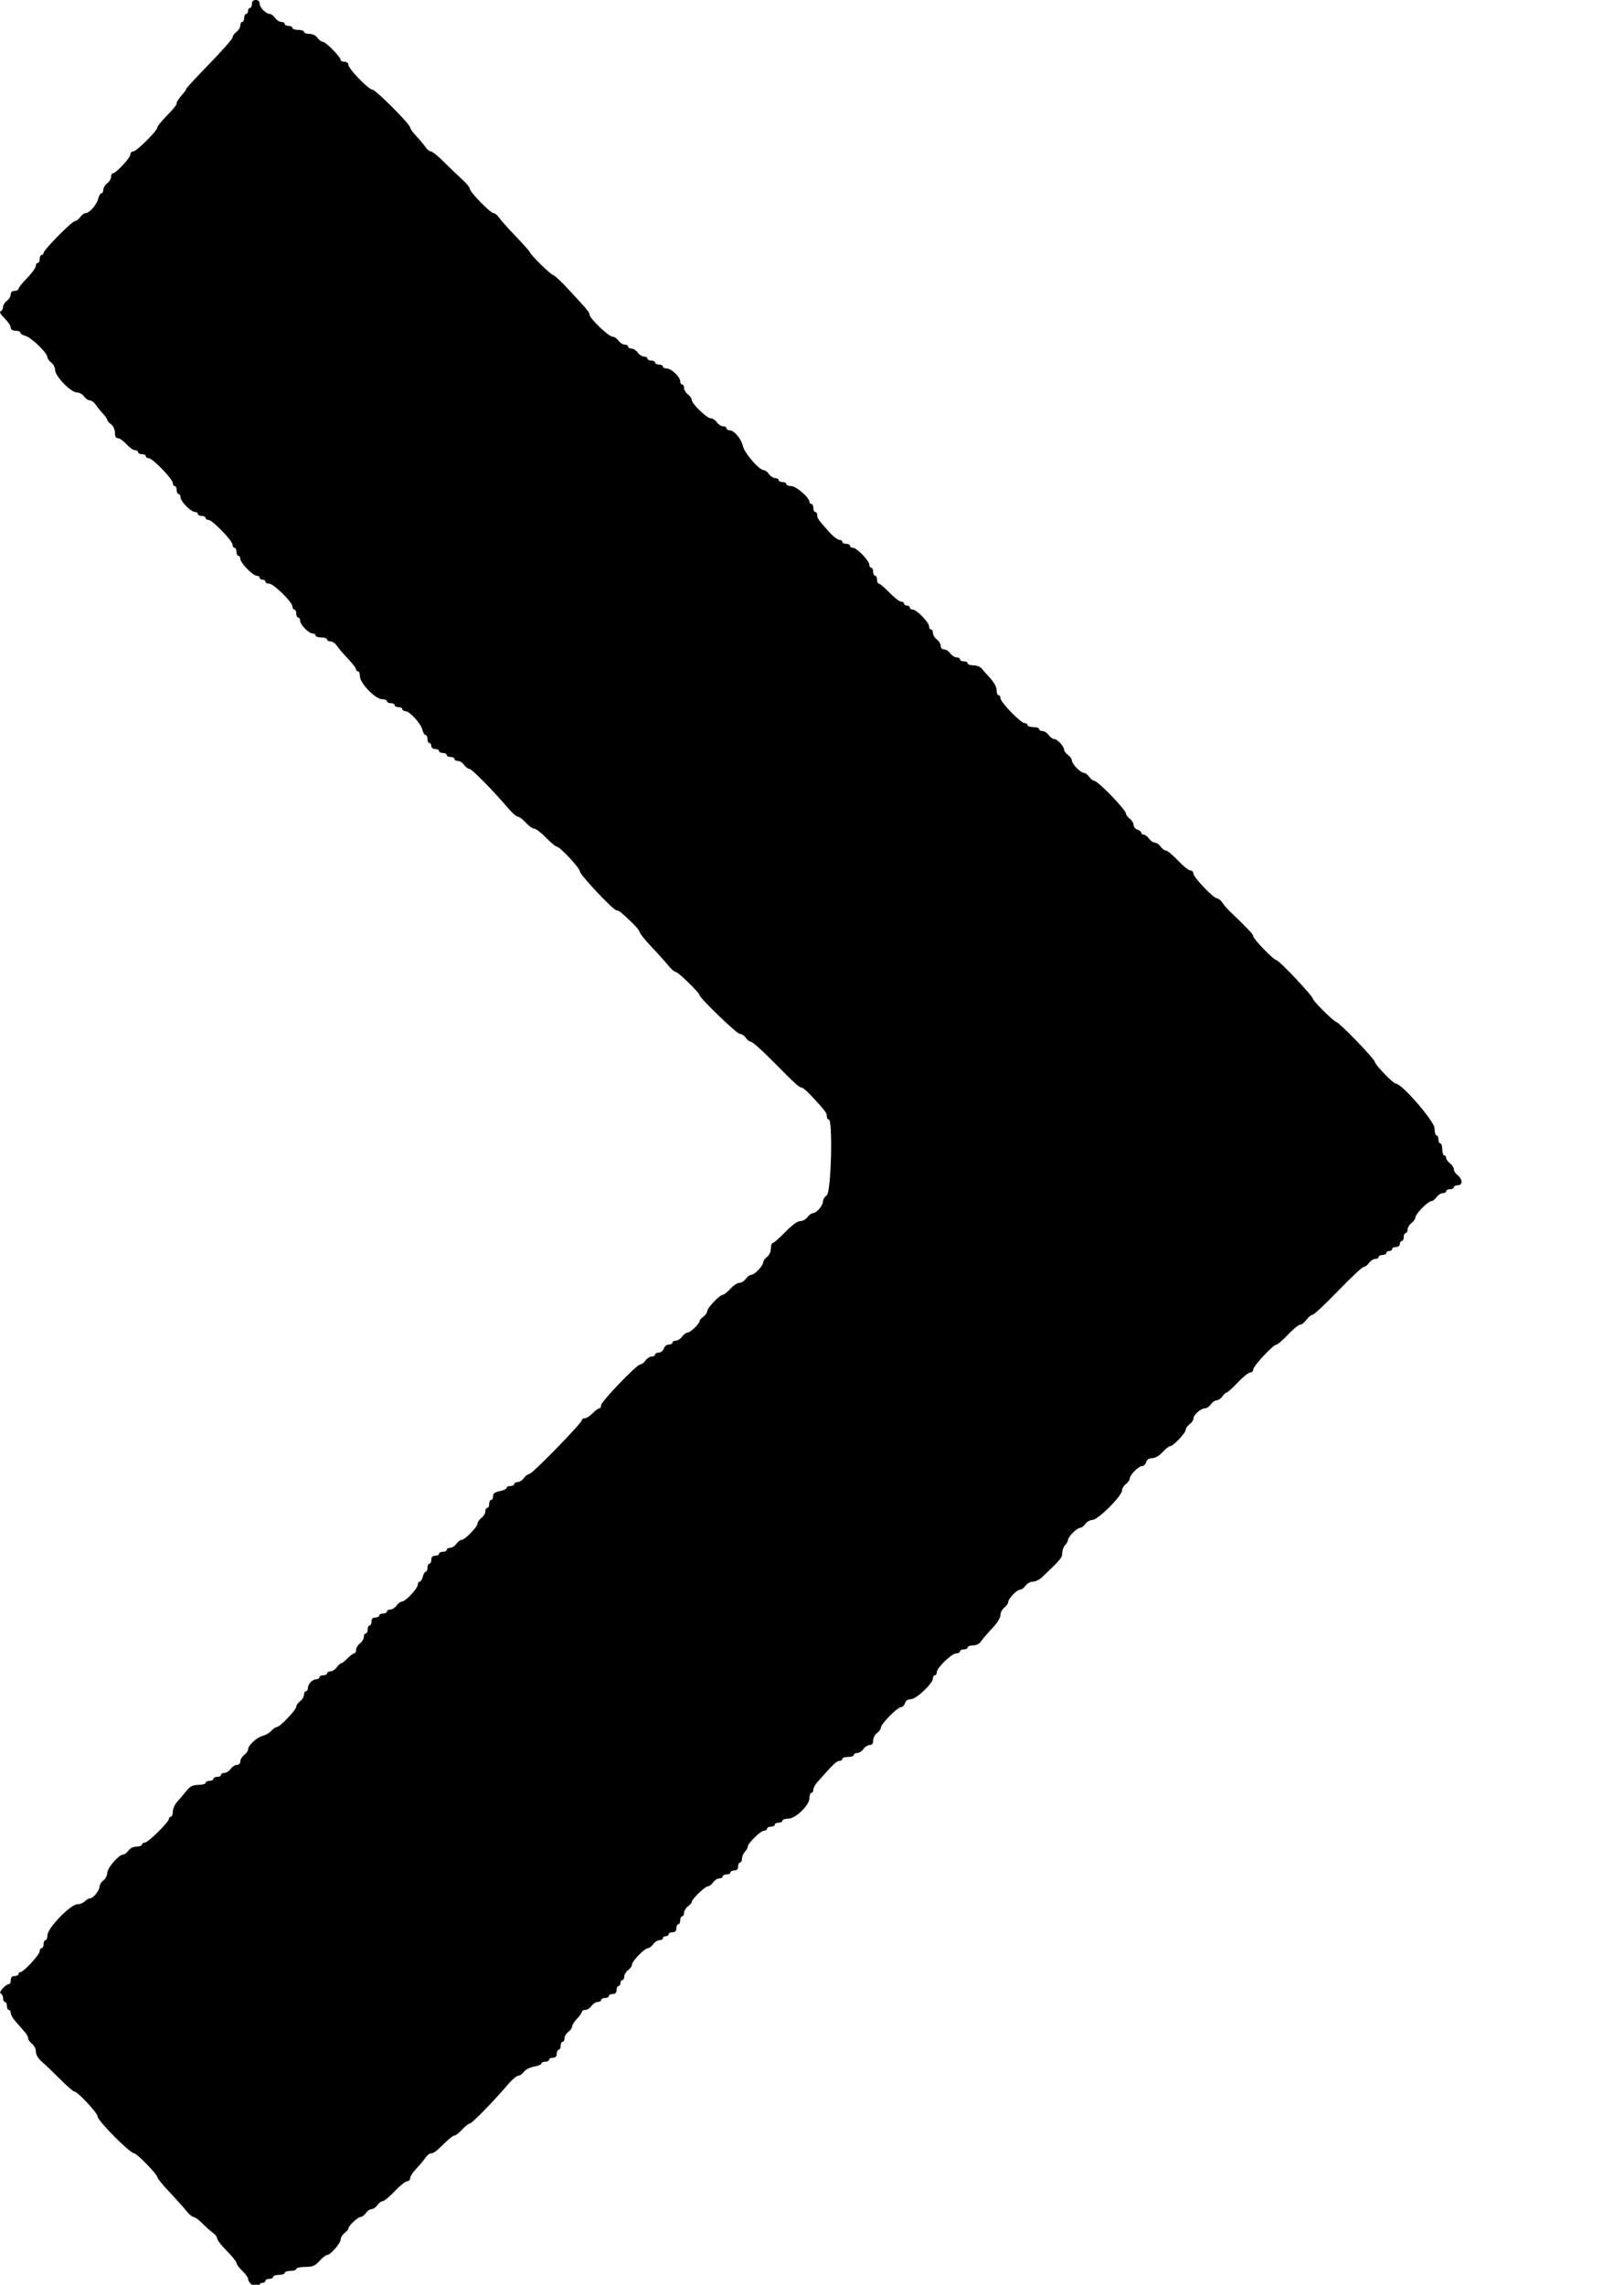 <?xml version="1.0" encoding="UTF-8" standalone="no"?>
<svg
   id="svg"
   width="400"
   height="562.5"
   viewBox="0, 0, 400,562.5"
   version="1.1"
   sodipodi:docname="carret.svg"
   inkscape:version="1.1.1 (3bf5ae0d25, 2021-09-20)"
   xmlns:inkscape="http://www.inkscape.org/namespaces/inkscape"
   xmlns:sodipodi="http://sodipodi.sourceforge.net/DTD/sodipodi-0.dtd"
   xmlns="http://www.w3.org/2000/svg"
   xmlns:svg="http://www.w3.org/2000/svg">
  <defs
     id="defs8" />
  <sodipodi:namedview
     id="namedview6"
     pagecolor="#505050"
     bordercolor="#ffffff"
     borderopacity="1"
     inkscape:pageshadow="0"
     inkscape:pageopacity="0"
     inkscape:pagecheckerboard="1"
     showgrid="false"
     inkscape:zoom="0.71288889"
     inkscape:cx="-98.893391"
     inkscape:cy="174.64152"
     inkscape:window-width="1920"
     inkscape:window-height="991"
     inkscape:window-x="-9"
     inkscape:window-y="-9"
     inkscape:window-maximized="1"
     inkscape:current-layer="svg" />
  <path
     id="path0"
     d="m 62.043,0.981 c 0,0.539 -0.214,0.981 -0.475,0.981 -0.261,0 -0.475,0.331 -0.475,0.736 0,0.405 -0.214,0.736 -0.475,0.736 -0.261,0 -0.475,0.441 -0.475,0.981 0,0.539 -0.214,0.981 -0.475,0.981 -0.261,0 -0.475,0.392 -0.475,0.873 0,0.479 -0.428,1.19 -0.95,1.579 -0.523,0.389 -0.95,0.996 -0.95,1.349 0,0.353 -2.566,3.277 -5.703,6.498 -3.136,3.221 -5.703,5.989 -5.703,6.151 0,0.162 -0.267,0.602 -0.594,0.978 -1.422,1.636 -1.782,2.18 -1.782,2.69 0,0.299 -1.069,1.618 -2.376,2.931 -1.307,1.313 -2.376,2.629 -2.376,2.922 0,0.817 -5.11,5.906 -5.929,5.906 -0.398,0 -0.724,0.348 -0.724,0.774 0,0.81 -3.559,4.621 -4.316,4.621 -0.24,0 -0.436,0.392 -0.436,0.873 0,0.479 -0.428,1.19 -0.95,1.579 -0.523,0.389 -0.95,1.1 -0.95,1.579 0,0.481 -0.21,0.873 -0.466,0.873 -0.257,0 -0.612,0.597 -0.789,1.327 -0.366,1.501 -2.185,3.578 -3.134,3.578 -0.346,0 -0.937,0.441 -1.314,0.981 -0.377,0.539 -0.962,0.981 -1.301,0.981 -0.722,0 -7.728,7.106 -7.728,7.839 0,0.273 -0.214,0.498 -0.475,0.498 -0.261,0 -0.475,0.441 -0.475,0.981 0,0.539 -0.214,0.981 -0.475,0.981 -0.261,0 -0.475,0.337 -0.475,0.749 0,0.411 -0.962,1.741 -2.138,2.955 -1.176,1.214 -2.138,2.421 -2.138,2.685 0,0.262 -0.428,0.477 -0.95,0.477 -0.594,0 -0.95,0.327 -0.95,0.873 0,0.479 -0.428,1.19 -0.95,1.579 -0.523,0.389 -0.95,1.081 -0.95,1.539 0,0.457 -0.267,0.926 -0.594,1.042 -0.375,0.132 -0.025,0.761 0.95,1.709 0.849,0.824 1.544,1.851 1.544,2.282 0,0.51 0.416,0.785 1.188,0.785 0.653,0 1.188,0.217 1.188,0.481 0,0.265 0.573,0.63 1.274,0.812 1.415,0.367 5.379,4.204 5.379,5.207 0,0.352 0.428,0.959 0.95,1.347 0.523,0.389 0.95,1.216 0.95,1.838 0,1.507 3.887,5.518 5.347,5.518 0.602,0 1.404,0.441 1.781,0.981 0.377,0.539 1.018,0.981 1.426,0.981 0.407,0 1.055,0.472 1.44,1.048 0.384,0.577 1.18,1.56 1.768,2.185 0.588,0.625 1.069,1.318 1.069,1.541 0,0.222 0.428,0.722 0.95,1.111 0.558,0.416 0.95,1.269 0.95,2.07 0,0.922 0.246,1.363 0.76,1.363 0.417,0 1.358,0.662 2.091,1.471 0.733,0.809 1.674,1.471 2.091,1.471 0.418,0 0.76,0.221 0.76,0.49 0,0.27 0.428,0.49 0.95,0.49 0.523,0 0.95,0.221 0.95,0.49 0,0.27 0.326,0.49 0.724,0.49 0.941,0 5.929,5.148 5.929,6.119 0,0.411 0.214,0.747 0.475,0.747 0.261,0 0.475,0.441 0.475,0.981 0,0.539 0.214,0.981 0.475,0.981 0.261,0 0.475,0.363 0.475,0.806 0,0.993 2.58,3.608 3.559,3.608 0.394,0 0.718,0.221 0.718,0.49 0,0.27 0.428,0.49 0.95,0.49 0.523,0 0.95,0.221 0.95,0.49 0,0.27 0.326,0.49 0.724,0.49 0.941,0 5.929,5.148 5.929,6.119 0,0.411 0.214,0.747 0.475,0.747 0.261,0 0.475,0.441 0.475,0.981 0,0.539 0.214,0.981 0.475,0.981 0.261,0 0.475,0.338 0.475,0.752 0,0.976 3.078,4.153 4.024,4.153 0.4,0 0.728,0.221 0.728,0.49 0,0.27 0.321,0.49 0.713,0.49 0.392,0 0.713,0.221 0.713,0.49 0,0.27 0.413,0.49 0.918,0.49 1.108,0 5.735,4.524 5.735,5.608 0,0.422 0.214,0.768 0.475,0.768 0.261,0 0.475,0.441 0.475,0.981 0,0.539 0.214,0.981 0.475,0.981 0.261,0 0.475,0.341 0.475,0.758 0,0.981 2.117,3.166 3.067,3.166 0.404,0 0.734,0.221 0.734,0.49 0,0.27 0.642,0.49 1.426,0.49 0.784,0 1.426,0.221 1.426,0.49 0,0.27 0.38,0.49 0.846,0.49 0.465,0 1.16,0.474 1.544,1.054 0.384,0.58 1.607,2.008 2.718,3.174 1.111,1.167 2.02,2.348 2.02,2.624 0,0.277 0.214,0.504 0.475,0.504 0.261,0 0.475,0.558 0.475,1.24 0,1.69 3.815,5.626 5.452,5.626 0.661,0 1.201,0.221 1.201,0.49 0,0.27 0.428,0.49 0.95,0.49 0.523,0 0.95,0.221 0.95,0.49 0,0.27 0.428,0.49 0.95,0.49 0.523,0 0.95,0.221 0.95,0.49 0,0.27 0.328,0.49 0.728,0.49 1.049,0 3.819,3.015 4.196,4.566 0.177,0.726 0.531,1.319 0.788,1.319 0.255,0 0.466,0.441 0.466,0.981 0,0.539 0.214,0.981 0.475,0.981 0.261,0 0.475,0.331 0.475,0.736 0,0.408 0.423,0.736 0.95,0.736 0.523,0 0.95,0.221 0.95,0.49 0,0.27 0.428,0.49 0.95,0.49 0.523,0 0.95,0.221 0.95,0.49 0,0.27 0.428,0.49 0.95,0.49 0.523,0 0.95,0.221 0.95,0.49 0,0.27 0.38,0.49 0.846,0.49 0.465,0 1.154,0.441 1.53,0.981 0.377,0.539 0.968,0.981 1.313,0.981 0.59,0 5.9,5.393 9.617,9.768 0.915,1.076 1.952,1.967 2.305,1.98 0.352,0.012 1.239,0.684 1.972,1.493 0.733,0.809 1.668,1.471 2.079,1.471 0.411,0 1.71,0.993 2.886,2.207 1.176,1.214 2.363,2.207 2.636,2.207 0.769,0 5.705,5.279 5.705,6.101 0,0.83 8.248,9.593 9.031,9.593 0.566,0 1.034,0.371 3.815,3.027 1.037,0.989 1.885,2.043 1.885,2.338 0,0.295 1.337,1.952 2.97,3.679 1.634,1.727 3.505,3.813 4.158,4.634 0.653,0.823 1.46,1.501 1.793,1.509 0.585,0.015 5.811,5.108 5.811,5.664 0,0.695 9.186,9.553 9.907,9.553 0.447,0 1.121,0.441 1.498,0.981 0.377,0.539 0.961,0.981 1.299,0.981 0.339,0 2.637,2.041 5.11,4.536 5.906,5.959 6.765,6.743 7.387,6.743 0.287,0 1.524,1.095 2.749,2.434 3.138,3.429 3.414,3.806 3.414,4.657 0,0.416 0.214,0.756 0.475,0.756 1.047,0 0.592,17.841 -0.475,18.636 -0.523,0.389 -0.95,1.065 -0.95,1.504 0,1.031 -1.579,2.909 -2.446,2.909 -0.368,0 -0.979,0.441 -1.356,0.981 -0.377,0.539 -1.177,0.981 -1.778,0.981 -0.691,0 -2.054,0.991 -3.707,2.697 -1.438,1.484 -2.823,2.697 -3.079,2.697 -0.255,0 -0.465,0.613 -0.465,1.363 0,0.801 -0.392,1.654 -0.95,2.07 -0.523,0.389 -0.95,0.999 -0.95,1.356 0,0.842 -2.147,3.058 -2.963,3.058 -0.346,0 -0.937,0.441 -1.314,0.981 -0.377,0.539 -1.087,0.981 -1.578,0.981 -0.491,0 -1.491,0.662 -2.224,1.471 -0.733,0.809 -1.574,1.471 -1.87,1.471 -0.746,0 -3.833,3.256 -3.833,4.043 0,0.354 -0.428,0.962 -0.95,1.351 -0.523,0.389 -0.95,0.889 -0.95,1.111 0,0.652 -2.275,2.813 -2.963,2.813 -0.346,0 -0.937,0.441 -1.314,0.981 -0.377,0.539 -1.066,0.981 -1.53,0.981 -0.466,0 -0.846,0.221 -0.846,0.49 0,0.27 -0.413,0.49 -0.918,0.49 -0.505,0 -1.054,0.441 -1.22,0.981 -0.166,0.539 -0.715,0.981 -1.22,0.981 -0.505,0 -0.918,0.221 -0.918,0.49 0,0.27 -0.38,0.49 -0.846,0.49 -0.465,0 -1.154,0.441 -1.53,0.981 -0.377,0.539 -0.961,0.981 -1.299,0.981 -0.865,0 -9.631,9.145 -9.631,10.047 0,0.408 -0.204,0.742 -0.454,0.742 -0.249,0 -0.988,0.552 -1.642,1.226 -0.653,0.674 -1.518,1.226 -1.922,1.226 -0.404,0 -0.734,0.215 -0.734,0.477 0,0.727 -12.24,13.255 -12.951,13.255 -0.341,0 -0.929,0.441 -1.306,0.981 -0.377,0.539 -1.066,0.981 -1.53,0.981 -0.466,0 -0.846,0.221 -0.846,0.49 0,0.27 -0.428,0.49 -0.95,0.49 -0.523,0 -0.95,0.211 -0.95,0.468 0,0.257 -0.748,0.613 -1.663,0.79 -1.203,0.233 -1.663,0.579 -1.663,1.249 0,0.509 -0.214,0.926 -0.475,0.926 -0.261,0 -0.475,0.441 -0.475,0.981 0,0.539 -0.214,0.981 -0.475,0.981 -0.261,0 -0.475,0.392 -0.475,0.873 0,0.479 -0.428,1.191 -0.95,1.579 -0.523,0.389 -0.95,0.997 -0.95,1.351 0,0.836 -3.108,4.043 -3.918,4.043 -0.343,0 -0.933,0.441 -1.309,0.981 -0.377,0.539 -1.066,0.981 -1.53,0.981 -0.466,0 -0.846,0.221 -0.846,0.49 0,0.27 -0.428,0.49 -0.95,0.49 -0.523,0 -0.95,0.221 -0.95,0.49 0,0.27 -0.428,0.49 -0.95,0.49 -0.633,0 -0.95,0.327 -0.95,0.981 0,0.539 -0.214,0.981 -0.475,0.981 -0.261,0 -0.475,0.441 -0.475,0.981 0,0.539 -0.19,0.981 -0.424,0.981 -0.233,0 -0.557,0.552 -0.721,1.226 -0.164,0.674 -0.508,1.226 -0.765,1.226 -0.255,0 -0.466,0.338 -0.466,0.752 0,0.918 -3.052,4.153 -3.918,4.153 -0.343,0 -0.933,0.441 -1.309,0.981 -0.377,0.539 -1.066,0.981 -1.53,0.981 -0.466,0 -0.846,0.221 -0.846,0.49 0,0.27 -0.428,0.49 -0.95,0.49 -0.523,0 -0.95,0.221 -0.95,0.49 0,0.27 -0.428,0.49 -0.95,0.49 -0.633,0 -0.95,0.327 -0.95,0.981 0,0.539 -0.214,0.981 -0.475,0.981 -0.261,0 -0.475,0.441 -0.475,0.981 0,0.539 -0.214,0.981 -0.475,0.981 -0.261,0 -0.475,0.392 -0.475,0.873 0,0.479 -0.428,1.19 -0.95,1.579 -0.523,0.389 -0.95,1.1 -0.95,1.579 0,0.481 -0.204,0.873 -0.454,0.873 -0.249,0 -0.988,0.552 -1.642,1.226 -0.653,0.674 -1.364,1.226 -1.58,1.226 -0.215,0 -0.7,0.441 -1.076,0.981 -0.377,0.539 -1.066,0.981 -1.53,0.981 -0.466,0 -0.846,0.221 -0.846,0.49 0,0.27 -0.428,0.49 -0.95,0.49 -0.523,0 -0.95,0.221 -0.95,0.49 0,0.27 -0.336,0.49 -0.747,0.49 -0.96,0 -2.104,1.181 -2.104,2.171 0,0.424 -0.214,0.771 -0.475,0.771 -0.261,0 -0.475,0.392 -0.475,0.873 0,0.479 -0.428,1.19 -0.95,1.579 -0.523,0.389 -0.95,0.996 -0.95,1.347 0,0.792 -4.046,5.028 -4.803,5.028 -0.303,0 -0.896,0.406 -1.319,0.902 -0.423,0.497 -1.376,1.057 -2.116,1.246 -1.502,0.383 -3.642,2.359 -3.642,3.362 0,0.357 -0.428,0.967 -0.95,1.356 -0.523,0.389 -0.95,1.1 -0.95,1.579 0,0.51 -0.352,0.873 -0.846,0.873 -0.465,0 -1.154,0.441 -1.53,0.981 -0.377,0.539 -1.066,0.981 -1.53,0.981 -0.466,0 -0.846,0.221 -0.846,0.49 0,0.27 -0.428,0.49 -0.95,0.49 -0.523,0 -0.95,0.221 -0.95,0.49 0,0.27 -0.428,0.49 -0.95,0.49 -0.523,0 -0.95,0.221 -0.95,0.49 0,0.27 -0.802,0.497 -1.782,0.505 -1.397,0.011 -2.039,0.336 -2.97,1.502 -0.653,0.818 -1.669,2.016 -2.257,2.66 -0.588,0.645 -1.069,1.735 -1.069,2.421 0,0.687 -0.214,1.248 -0.475,1.248 -0.261,0 -0.475,0.226 -0.475,0.501 0,0.793 -5.129,5.874 -5.929,5.874 -0.398,0 -0.724,0.221 -0.724,0.49 0,0.27 -0.594,0.49 -1.321,0.49 -0.776,0 -1.603,0.405 -2.005,0.981 -0.377,0.539 -0.966,0.981 -1.309,0.981 -1.049,0 -3.918,3.32 -3.918,4.534 0,0.624 -0.428,1.453 -0.95,1.842 -0.523,0.389 -0.95,1.065 -0.95,1.504 0,0.975 -1.561,2.909 -2.346,2.909 -0.315,0 -0.893,0.331 -1.285,0.736 -0.392,0.405 -1.237,0.736 -1.876,0.736 -1.638,0 -7.323,5.894 -7.323,7.593 0,0.679 -0.214,1.235 -0.475,1.235 -0.261,0 -0.475,0.441 -0.475,0.981 0,0.539 -0.214,0.981 -0.475,0.981 -0.261,0 -0.475,0.337 -0.475,0.749 0,0.831 -3.972,5.136 -4.739,5.136 -0.268,0 -0.488,0.221 -0.488,0.49 0,0.27 -0.428,0.49 -0.95,0.49 -0.633,0 -0.95,0.327 -0.95,0.981 0,0.539 -0.181,0.981 -0.403,0.981 -0.814,0 -2.703,2.088 -2.092,2.314 0.327,0.121 0.594,0.644 0.594,1.16 0,0.517 0.214,0.94 0.475,0.94 0.261,0 0.475,0.441 0.475,0.981 0,0.539 0.214,0.981 0.475,0.981 0.261,0 0.475,0.341 0.475,0.758 0,0.417 0.481,1.297 1.069,1.957 2.849,3.193 3.208,3.671 3.208,4.27 0,0.356 0.428,0.964 0.95,1.352 0.523,0.389 0.956,1.265 0.965,1.947 0.008,0.776 0.557,1.701 1.462,2.467 0.796,0.674 2.817,2.605 4.491,4.291 1.674,1.686 3.266,3.065 3.538,3.065 0.772,0 5.701,5.284 5.701,6.112 0,1.054 7.973,9.091 9.019,9.091 0.652,0 5.712,5.212 5.712,5.884 0,0.281 1.337,1.924 2.97,3.651 1.634,1.727 3.505,3.813 4.158,4.634 0.653,0.823 1.462,1.501 1.797,1.509 0.336,0.009 1.321,0.732 2.188,1.609 0.868,0.877 2.037,1.919 2.598,2.315 0.561,0.397 1.019,1.019 1.019,1.381 0,0.363 1.069,1.735 2.376,3.048 1.307,1.313 2.376,2.646 2.376,2.96 0,0.314 0.642,1.188 1.426,1.945 0.784,0.756 1.426,1.633 1.426,1.948 0,0.823 1.228,1.975 2.104,1.975 0.411,0 0.747,-0.221 0.747,-0.49 0,-0.27 0.321,-0.49 0.713,-0.49 0.392,0 0.713,-0.221 0.713,-0.49 0,-0.27 0.428,-0.49 0.95,-0.49 0.523,0 0.95,-0.221 0.95,-0.49 0,-0.27 0.642,-0.49 1.426,-0.49 0.784,0 1.426,-0.221 1.426,-0.49 0,-0.27 0.642,-0.49 1.426,-0.49 0.784,0 1.426,-0.221 1.426,-0.49 0,-0.27 0.984,-0.49 2.186,-0.49 1.815,0 2.411,-0.249 3.517,-1.471 0.733,-0.809 1.588,-1.471 1.901,-1.471 0.828,0 3.326,-2.905 3.326,-3.867 0,-0.451 0.428,-1.139 0.95,-1.528 0.523,-0.389 0.95,-0.889 0.95,-1.111 0,-0.652 2.275,-2.813 2.963,-2.813 0.346,0 0.937,-0.441 1.314,-0.981 0.377,-0.539 1.018,-0.981 1.426,-0.981 0.407,0 1.049,-0.441 1.426,-0.981 0.377,-0.539 0.973,-0.981 1.323,-0.981 0.352,0 1.681,-1.103 2.953,-2.452 1.272,-1.349 2.649,-2.452 3.058,-2.452 0.409,0 0.744,-0.338 0.744,-0.752 0,-0.414 0.695,-1.486 1.544,-2.381 0.849,-0.896 1.859,-2.103 2.243,-2.681 0.385,-0.579 0.981,-1.052 1.327,-1.052 0.69,0 1.266,-0.441 3.686,-2.82 0.892,-0.877 1.864,-1.594 2.16,-1.594 0.296,0 1.137,-0.662 1.87,-1.471 0.733,-0.809 1.575,-1.471 1.875,-1.471 0.519,0 6.029,-5.647 9.53,-9.768 0.915,-1.076 1.99,-1.967 2.39,-1.98 0.399,-0.012 1.025,-0.451 1.391,-0.975 0.366,-0.524 1.483,-1.095 2.482,-1.269 0.998,-0.174 1.815,-0.517 1.815,-0.764 0,-0.246 0.428,-0.448 0.95,-0.448 0.523,0 0.95,-0.221 0.95,-0.49 0,-0.27 0.428,-0.49 0.95,-0.49 0.633,0 0.95,-0.327 0.95,-0.981 0,-0.539 0.214,-0.981 0.475,-0.981 0.261,0 0.475,-0.441 0.475,-0.981 0,-0.539 0.214,-0.981 0.475,-0.981 0.261,0 0.475,-0.392 0.475,-0.873 0,-0.479 0.428,-1.19 0.95,-1.579 0.523,-0.389 0.95,-0.999 0.95,-1.356 0,-0.358 0.535,-1.202 1.188,-1.876 0.653,-0.674 1.188,-1.437 1.188,-1.694 0,-0.257 0.38,-0.468 0.846,-0.468 0.465,0 1.154,-0.441 1.53,-0.981 0.377,-0.539 1.066,-0.981 1.53,-0.981 0.466,0 0.846,-0.221 0.846,-0.49 0,-0.27 0.428,-0.49 0.95,-0.49 0.523,0 0.95,-0.221 0.95,-0.49 0,-0.27 0.428,-0.49 0.95,-0.49 0.633,0 0.95,-0.327 0.95,-0.981 0,-0.539 0.214,-0.981 0.475,-0.981 0.261,0 0.475,-0.331 0.475,-0.736 0,-0.405 0.214,-0.736 0.475,-0.736 0.261,0 0.475,-0.392 0.475,-0.873 0,-0.479 0.428,-1.191 0.95,-1.579 0.523,-0.389 0.95,-0.997 0.95,-1.351 0,-0.836 3.108,-4.043 3.918,-4.043 0.343,0 0.933,-0.441 1.309,-0.981 0.377,-0.539 1.066,-0.981 1.53,-0.981 0.466,0 0.846,-0.221 0.846,-0.49 0,-0.27 0.321,-0.49 0.713,-0.49 0.392,0 0.713,-0.221 0.713,-0.49 0,-0.27 0.428,-0.49 0.95,-0.49 0.633,0 0.95,-0.327 0.95,-0.981 0,-0.539 0.214,-0.981 0.475,-0.981 0.261,0 0.475,-0.441 0.475,-0.981 0,-0.539 0.214,-0.981 0.475,-0.981 0.261,0 0.475,-0.392 0.475,-0.873 0,-0.479 0.428,-1.19 0.95,-1.579 0.523,-0.389 0.95,-0.886 0.95,-1.106 0,-0.653 3.244,-3.798 3.918,-3.798 0.343,0 0.933,-0.441 1.309,-0.981 0.377,-0.539 1.066,-0.981 1.53,-0.981 0.466,0 0.846,-0.221 0.846,-0.49 0,-0.27 0.428,-0.49 0.95,-0.49 0.523,0 0.95,-0.221 0.95,-0.49 0,-0.27 0.428,-0.49 0.95,-0.49 0.633,0 0.95,-0.327 0.95,-0.981 0,-0.539 0.214,-0.981 0.475,-0.981 0.261,0 0.475,-0.425 0.475,-0.945 0,-0.521 0.321,-1.278 0.713,-1.682 0.392,-0.405 0.713,-0.98 0.713,-1.278 0,-0.817 3.19,-3.942 4.024,-3.942 0.4,0 0.728,-0.221 0.728,-0.49 0,-0.27 0.428,-0.49 0.95,-0.49 0.523,0 0.95,-0.221 0.95,-0.49 0,-0.27 0.428,-0.49 0.95,-0.49 0.523,0 0.95,-0.221 0.95,-0.49 0,-0.27 0.624,-0.49 1.386,-0.49 1.85,0 5.266,-3.316 5.266,-5.111 0,-0.695 0.214,-1.264 0.475,-1.264 0.261,0 0.475,-0.338 0.475,-0.753 0,-0.414 0.43,-1.242 0.955,-1.839 3.815,-4.338 4.762,-5.255 5.423,-5.255 0.412,0 0.75,-0.221 0.75,-0.49 0,-0.27 0.642,-0.49 1.426,-0.49 0.784,0 1.426,-0.221 1.426,-0.49 0,-0.27 0.38,-0.49 0.846,-0.49 0.465,0 1.154,-0.441 1.53,-0.981 0.377,-0.539 1.066,-0.981 1.53,-0.981 0.563,0 0.846,-0.373 0.846,-1.118 0,-0.614 0.428,-1.436 0.95,-1.824 0.523,-0.389 0.95,-0.996 0.95,-1.347 0,-0.875 4.084,-5.028 4.946,-5.028 0.38,0 0.828,-0.441 0.994,-0.981 0.194,-0.63 0.719,-0.981 1.47,-0.981 1.312,0 5.421,-3.894 5.421,-5.136 0,-0.412 0.214,-0.749 0.475,-0.749 0.261,0 0.475,-0.348 0.475,-0.774 0,-1.074 3.678,-4.621 4.791,-4.621 0.501,0 0.911,-0.221 0.911,-0.49 0,-0.27 0.428,-0.49 0.95,-0.49 0.523,0 0.95,-0.221 0.95,-0.49 0,-0.27 0.594,-0.49 1.321,-0.49 0.817,0 1.586,-0.401 2.02,-1.054 0.384,-0.58 1.607,-2.008 2.718,-3.174 1.198,-1.258 2.02,-2.581 2.02,-3.251 0,-0.622 0.428,-1.449 0.95,-1.838 0.523,-0.389 0.95,-0.999 0.95,-1.356 0,-0.842 2.147,-3.058 2.963,-3.058 0.346,0 0.937,-0.441 1.314,-0.981 0.377,-0.539 1.18,-0.981 1.786,-0.981 0.605,0 1.573,-0.444 2.152,-0.986 4.592,-4.301 5.092,-4.896 5.092,-6.052 0,-0.677 0.321,-1.561 0.713,-1.965 0.392,-0.405 0.713,-0.982 0.713,-1.284 0,-0.763 2.198,-2.955 2.963,-2.955 0.346,0 0.937,-0.441 1.314,-0.981 0.377,-0.539 1.176,-0.981 1.777,-0.981 1.322,0 7.252,-5.919 7.252,-7.239 0,-0.485 0.428,-1.2 0.95,-1.589 0.523,-0.389 0.95,-0.999 0.95,-1.356 0,-0.88 2.162,-3.058 3.035,-3.058 0.386,0 0.838,-0.441 1.004,-0.981 0.197,-0.64 0.719,-0.981 1.504,-0.981 0.725,0 1.733,-0.586 2.535,-1.471 0.733,-0.809 1.574,-1.471 1.87,-1.471 0.746,0 3.833,-3.256 3.833,-4.043 0,-0.354 0.428,-0.962 0.95,-1.351 0.523,-0.389 0.95,-1.019 0.95,-1.399 0,-0.895 1.82,-2.524 2.819,-2.524 0.425,0 1.081,-0.441 1.458,-0.981 0.377,-0.539 1.018,-0.981 1.426,-0.981 0.407,0 1.049,-0.441 1.426,-0.981 0.377,-0.539 0.866,-0.981 1.086,-0.981 0.221,0 1.443,-1.103 2.716,-2.452 1.272,-1.349 2.649,-2.452 3.058,-2.452 0.409,0 0.744,-0.336 0.744,-0.747 0,-0.846 4.931,-6.119 5.723,-6.119 0.284,0 1.559,-1.103 2.831,-2.452 1.272,-1.349 2.62,-2.452 2.991,-2.452 0.372,0 1.079,-0.552 1.569,-1.226 0.491,-0.674 1.168,-1.226 1.506,-1.226 0.337,0 3.167,-2.648 6.288,-5.885 3.121,-3.237 5.954,-5.885 6.297,-5.885 0.342,0 0.93,-0.441 1.307,-0.981 0.377,-0.539 1.066,-0.981 1.53,-0.981 0.466,0 0.846,-0.221 0.846,-0.49 0,-0.27 0.428,-0.49 0.95,-0.49 0.523,0 0.95,-0.221 0.95,-0.49 0,-0.27 0.321,-0.49 0.713,-0.49 0.392,0 0.713,-0.221 0.713,-0.49 0,-0.27 0.428,-0.49 0.95,-0.49 0.527,0 0.95,-0.327 0.95,-0.736 0,-0.405 0.214,-0.736 0.475,-0.736 0.261,0 0.475,-0.441 0.475,-0.981 0,-0.539 0.214,-0.981 0.475,-0.981 0.261,0 0.475,-0.392 0.475,-0.873 0,-0.479 0.428,-1.19 0.95,-1.579 0.523,-0.389 0.95,-0.997 0.95,-1.351 0,-0.353 0.741,-1.409 1.648,-2.343 0.905,-0.935 1.928,-1.701 2.27,-1.701 0.343,0 0.933,-0.441 1.309,-0.981 0.377,-0.539 1.066,-0.981 1.53,-0.981 0.466,0 0.846,-0.221 0.846,-0.49 0,-0.27 0.428,-0.49 0.95,-0.49 0.523,0 0.95,-0.221 0.95,-0.49 0,-0.27 0.428,-0.49 0.95,-0.49 0.594,0 0.95,-0.327 0.95,-0.873 0,-0.479 -0.428,-1.19 -0.95,-1.579 -0.523,-0.389 -0.95,-1.051 -0.95,-1.471 0,-0.421 -0.428,-1.083 -0.95,-1.471 -0.523,-0.389 -0.95,-0.989 -0.95,-1.334 0,-0.346 -0.214,-0.628 -0.475,-0.628 -0.261,0 -0.475,-0.662 -0.475,-1.471 0,-0.809 -0.214,-1.471 -0.475,-1.471 -0.261,0 -0.475,-0.441 -0.475,-0.981 0,-0.539 -0.214,-0.981 -0.475,-0.981 -0.261,0 -0.475,-0.775 -0.475,-1.723 0,-1.714 -8.051,-11.028 -9.533,-11.028 -0.656,0 -5.199,-4.712 -5.199,-5.391 0,-0.662 -8.867,-9.812 -9.509,-9.812 -0.501,0 -5.698,-5.149 -5.698,-5.647 0,-0.666 -8.387,-9.556 -9.016,-9.556 -0.668,0 -5.716,-5.217 -5.716,-5.906 0,-0.46 -1.253,-1.785 -5.94,-6.283 -0.523,-0.501 -1.265,-1.385 -1.649,-1.963 -0.385,-0.577 -0.978,-1.051 -1.318,-1.051 -0.865,0 -5.825,-5.211 -5.825,-6.119 0,-0.411 -0.335,-0.747 -0.744,-0.747 -0.409,0 -1.786,-1.103 -3.058,-2.452 -1.272,-1.349 -2.602,-2.452 -2.953,-2.452 -0.35,0 -0.947,-0.441 -1.323,-0.981 -0.377,-0.539 -1.018,-0.981 -1.426,-0.981 -0.407,0 -1.049,-0.441 -1.426,-0.981 -0.377,-0.539 -0.959,-0.981 -1.293,-0.981 -0.335,0 -0.608,-0.206 -0.608,-0.457 0,-0.251 -0.428,-0.597 -0.95,-0.769 -0.523,-0.172 -0.95,-0.689 -0.95,-1.151 0,-0.461 -0.428,-1.157 -0.95,-1.546 -0.523,-0.389 -0.95,-0.993 -0.95,-1.343 0,-0.349 -1.6,-2.287 -3.557,-4.305 -1.955,-2.019 -3.833,-3.671 -4.171,-3.671 -0.339,0 -0.924,-0.441 -1.301,-0.981 -0.377,-0.539 -0.968,-0.981 -1.314,-0.981 -0.347,0 -1.155,-0.542 -1.796,-1.204 -0.642,-0.662 -1.167,-1.496 -1.167,-1.854 0,-0.357 -0.428,-0.967 -0.95,-1.356 -0.523,-0.389 -0.95,-0.955 -0.95,-1.259 0,-0.832 -1.682,-2.664 -2.446,-2.664 -0.368,0 -0.979,-0.441 -1.356,-0.981 -0.377,-0.539 -1.066,-0.981 -1.53,-0.981 -0.466,0 -0.846,-0.221 -0.846,-0.49 0,-0.27 -0.642,-0.49 -1.426,-0.49 -0.784,0 -1.426,-0.221 -1.426,-0.49 0,-0.27 -0.326,-0.49 -0.723,-0.49 -0.941,0 -5.929,-5.148 -5.929,-6.119 0,-0.411 -0.214,-0.747 -0.475,-0.747 -0.261,0 -0.475,-0.559 -0.475,-1.242 0,-0.732 -0.636,-1.931 -1.544,-2.917 -0.849,-0.92 -1.82,-2.016 -2.157,-2.435 -0.336,-0.419 -1.245,-0.763 -2.02,-0.763 -0.773,0 -1.407,-0.221 -1.407,-0.49 0,-0.27 -0.428,-0.49 -0.95,-0.49 -0.523,0 -0.95,-0.221 -0.95,-0.49 0,-0.27 -0.38,-0.49 -0.846,-0.49 -0.465,0 -1.154,-0.441 -1.53,-0.981 -0.377,-0.539 -1.066,-0.981 -1.53,-0.981 -0.494,0 -0.846,-0.363 -0.846,-0.873 0,-0.479 -0.428,-1.19 -0.95,-1.579 -0.523,-0.389 -0.95,-1.1 -0.95,-1.579 0,-0.481 -0.214,-0.873 -0.475,-0.873 -0.261,0 -0.475,-0.338 -0.475,-0.752 0,-0.976 -3.078,-4.153 -4.024,-4.153 -0.4,0 -0.728,-0.221 -0.728,-0.49 0,-0.27 -0.321,-0.49 -0.713,-0.49 -0.392,0 -0.713,-0.221 -0.713,-0.49 0,-0.27 -0.327,-0.49 -0.726,-0.49 -0.398,0 -1.687,-0.993 -2.863,-2.207 -1.176,-1.214 -2.346,-2.207 -2.602,-2.207 -0.254,0 -0.462,-0.441 -0.462,-0.981 0,-0.539 -0.214,-0.981 -0.475,-0.981 -0.261,0 -0.475,-0.441 -0.475,-0.981 0,-0.539 -0.214,-0.981 -0.475,-0.981 -0.261,0 -0.475,-0.338 -0.475,-0.752 0,-0.976 -3.078,-4.153 -4.024,-4.153 -0.4,0 -0.728,-0.221 -0.728,-0.49 0,-0.27 -0.428,-0.49 -0.95,-0.49 -0.523,0 -0.95,-0.221 -0.95,-0.49 0,-0.27 -0.337,-0.49 -0.75,-0.49 -0.413,0 -1.536,-0.875 -2.495,-1.946 -2.675,-2.984 -2.933,-3.351 -2.933,-4.164 0,-0.416 -0.214,-0.756 -0.475,-0.756 -0.261,0 -0.475,-0.441 -0.475,-0.981 0,-0.539 -0.214,-0.981 -0.475,-0.981 -0.261,0 -0.475,-0.228 -0.475,-0.506 0,-1.041 -3.3,-3.907 -4.499,-3.907 -0.662,0 -1.203,-0.221 -1.203,-0.49 0,-0.27 -0.428,-0.49 -0.95,-0.49 -0.523,0 -0.95,-0.221 -0.95,-0.49 0,-0.27 -0.38,-0.49 -0.846,-0.49 -0.465,0 -1.154,-0.441 -1.53,-0.981 -0.377,-0.539 -0.965,-0.981 -1.306,-0.981 -1.104,0 -4.753,-4.21 -5.112,-5.897 -0.383,-1.795 -2.169,-3.911 -3.303,-3.911 -0.404,0 -0.734,-0.221 -0.734,-0.49 0,-0.27 -0.38,-0.49 -0.846,-0.49 -0.465,0 -1.154,-0.441 -1.53,-0.981 -0.377,-0.539 -1.048,-0.981 -1.492,-0.981 -0.973,0 -4.686,-3.575 -4.686,-4.512 0,-0.367 -0.428,-0.985 -0.95,-1.373 -0.523,-0.389 -0.95,-1.1 -0.95,-1.579 0,-0.481 -0.214,-0.873 -0.475,-0.873 -0.261,0 -0.475,-0.341 -0.475,-0.758 0,-1.094 -2.163,-3.166 -3.305,-3.166 -0.535,0 -0.972,-0.221 -0.972,-0.49 0,-0.27 -0.428,-0.49 -0.95,-0.49 -0.523,0 -0.95,-0.221 -0.95,-0.49 0,-0.27 -0.428,-0.49 -0.95,-0.49 -0.523,0 -0.95,-0.221 -0.95,-0.49 0,-0.27 -0.38,-0.49 -0.846,-0.49 -0.465,0 -1.154,-0.441 -1.53,-0.981 -0.377,-0.539 -1.066,-0.981 -1.53,-0.981 -0.466,0 -0.846,-0.221 -0.846,-0.49 0,-0.27 -0.38,-0.49 -0.846,-0.49 -0.465,0 -1.154,-0.441 -1.53,-0.981 -0.377,-0.539 -1.051,-0.981 -1.499,-0.981 -0.898,0 -5.629,-4.522 -5.629,-5.38 0,-0.607 -0.518,-1.231 -5.201,-6.268 -1.819,-1.956 -3.536,-3.556 -3.815,-3.556 -0.507,0 -5.716,-5.137 -5.716,-5.637 0,-0.145 -1.55,-1.881 -3.445,-3.857 -1.895,-1.978 -3.76,-4.07 -4.144,-4.652 -0.385,-0.581 -0.978,-1.057 -1.318,-1.057 -0.784,0 -5.818,-5.163 -5.846,-5.997 -0.013,-0.343 -0.878,-1.396 -1.925,-2.341 -1.045,-0.944 -3.063,-2.875 -4.481,-4.291 -1.42,-1.416 -2.86,-2.575 -3.199,-2.575 -0.34,0 -0.933,-0.473 -1.318,-1.052 -0.384,-0.579 -1.394,-1.785 -2.243,-2.681 -0.849,-0.895 -1.544,-1.865 -1.544,-2.154 0,-0.804 -8.493,-9.315 -9.295,-9.315 -0.928,0 -5.912,-5.159 -5.912,-6.119 0,-0.419 -0.416,-0.747 -0.95,-0.747 -0.523,0 -0.95,-0.202 -0.95,-0.45 0,-0.722 -3.664,-4.454 -4.372,-4.454 -0.355,0 -0.954,-0.441 -1.331,-0.981 -0.403,-0.576 -1.23,-0.981 -2.005,-0.981 -0.727,0 -1.321,-0.221 -1.321,-0.49 0,-0.27 -0.642,-0.49 -1.426,-0.49 -0.784,0 -1.426,-0.221 -1.426,-0.49 0,-0.27 -0.428,-0.49 -0.95,-0.49 -0.523,0 -0.95,-0.221 -0.95,-0.49 0,-0.27 -0.38,-0.49 -0.846,-0.49 -0.465,0 -1.154,-0.441 -1.53,-0.981 C 67.369,3.874 66.79,3.433 66.458,3.433 c -0.944,0 -2.514,-1.599 -2.514,-2.561 C 63.944,0.327 63.588,0 62.994,0 62.361,0 62.043,0.327 62.043,0.981"
     stroke="none"
     fill="#2c5bab"
     fill-rule="evenodd"
     style="fill:#000000;fill-opacity:1;stroke-width:1.207" />
</svg>
